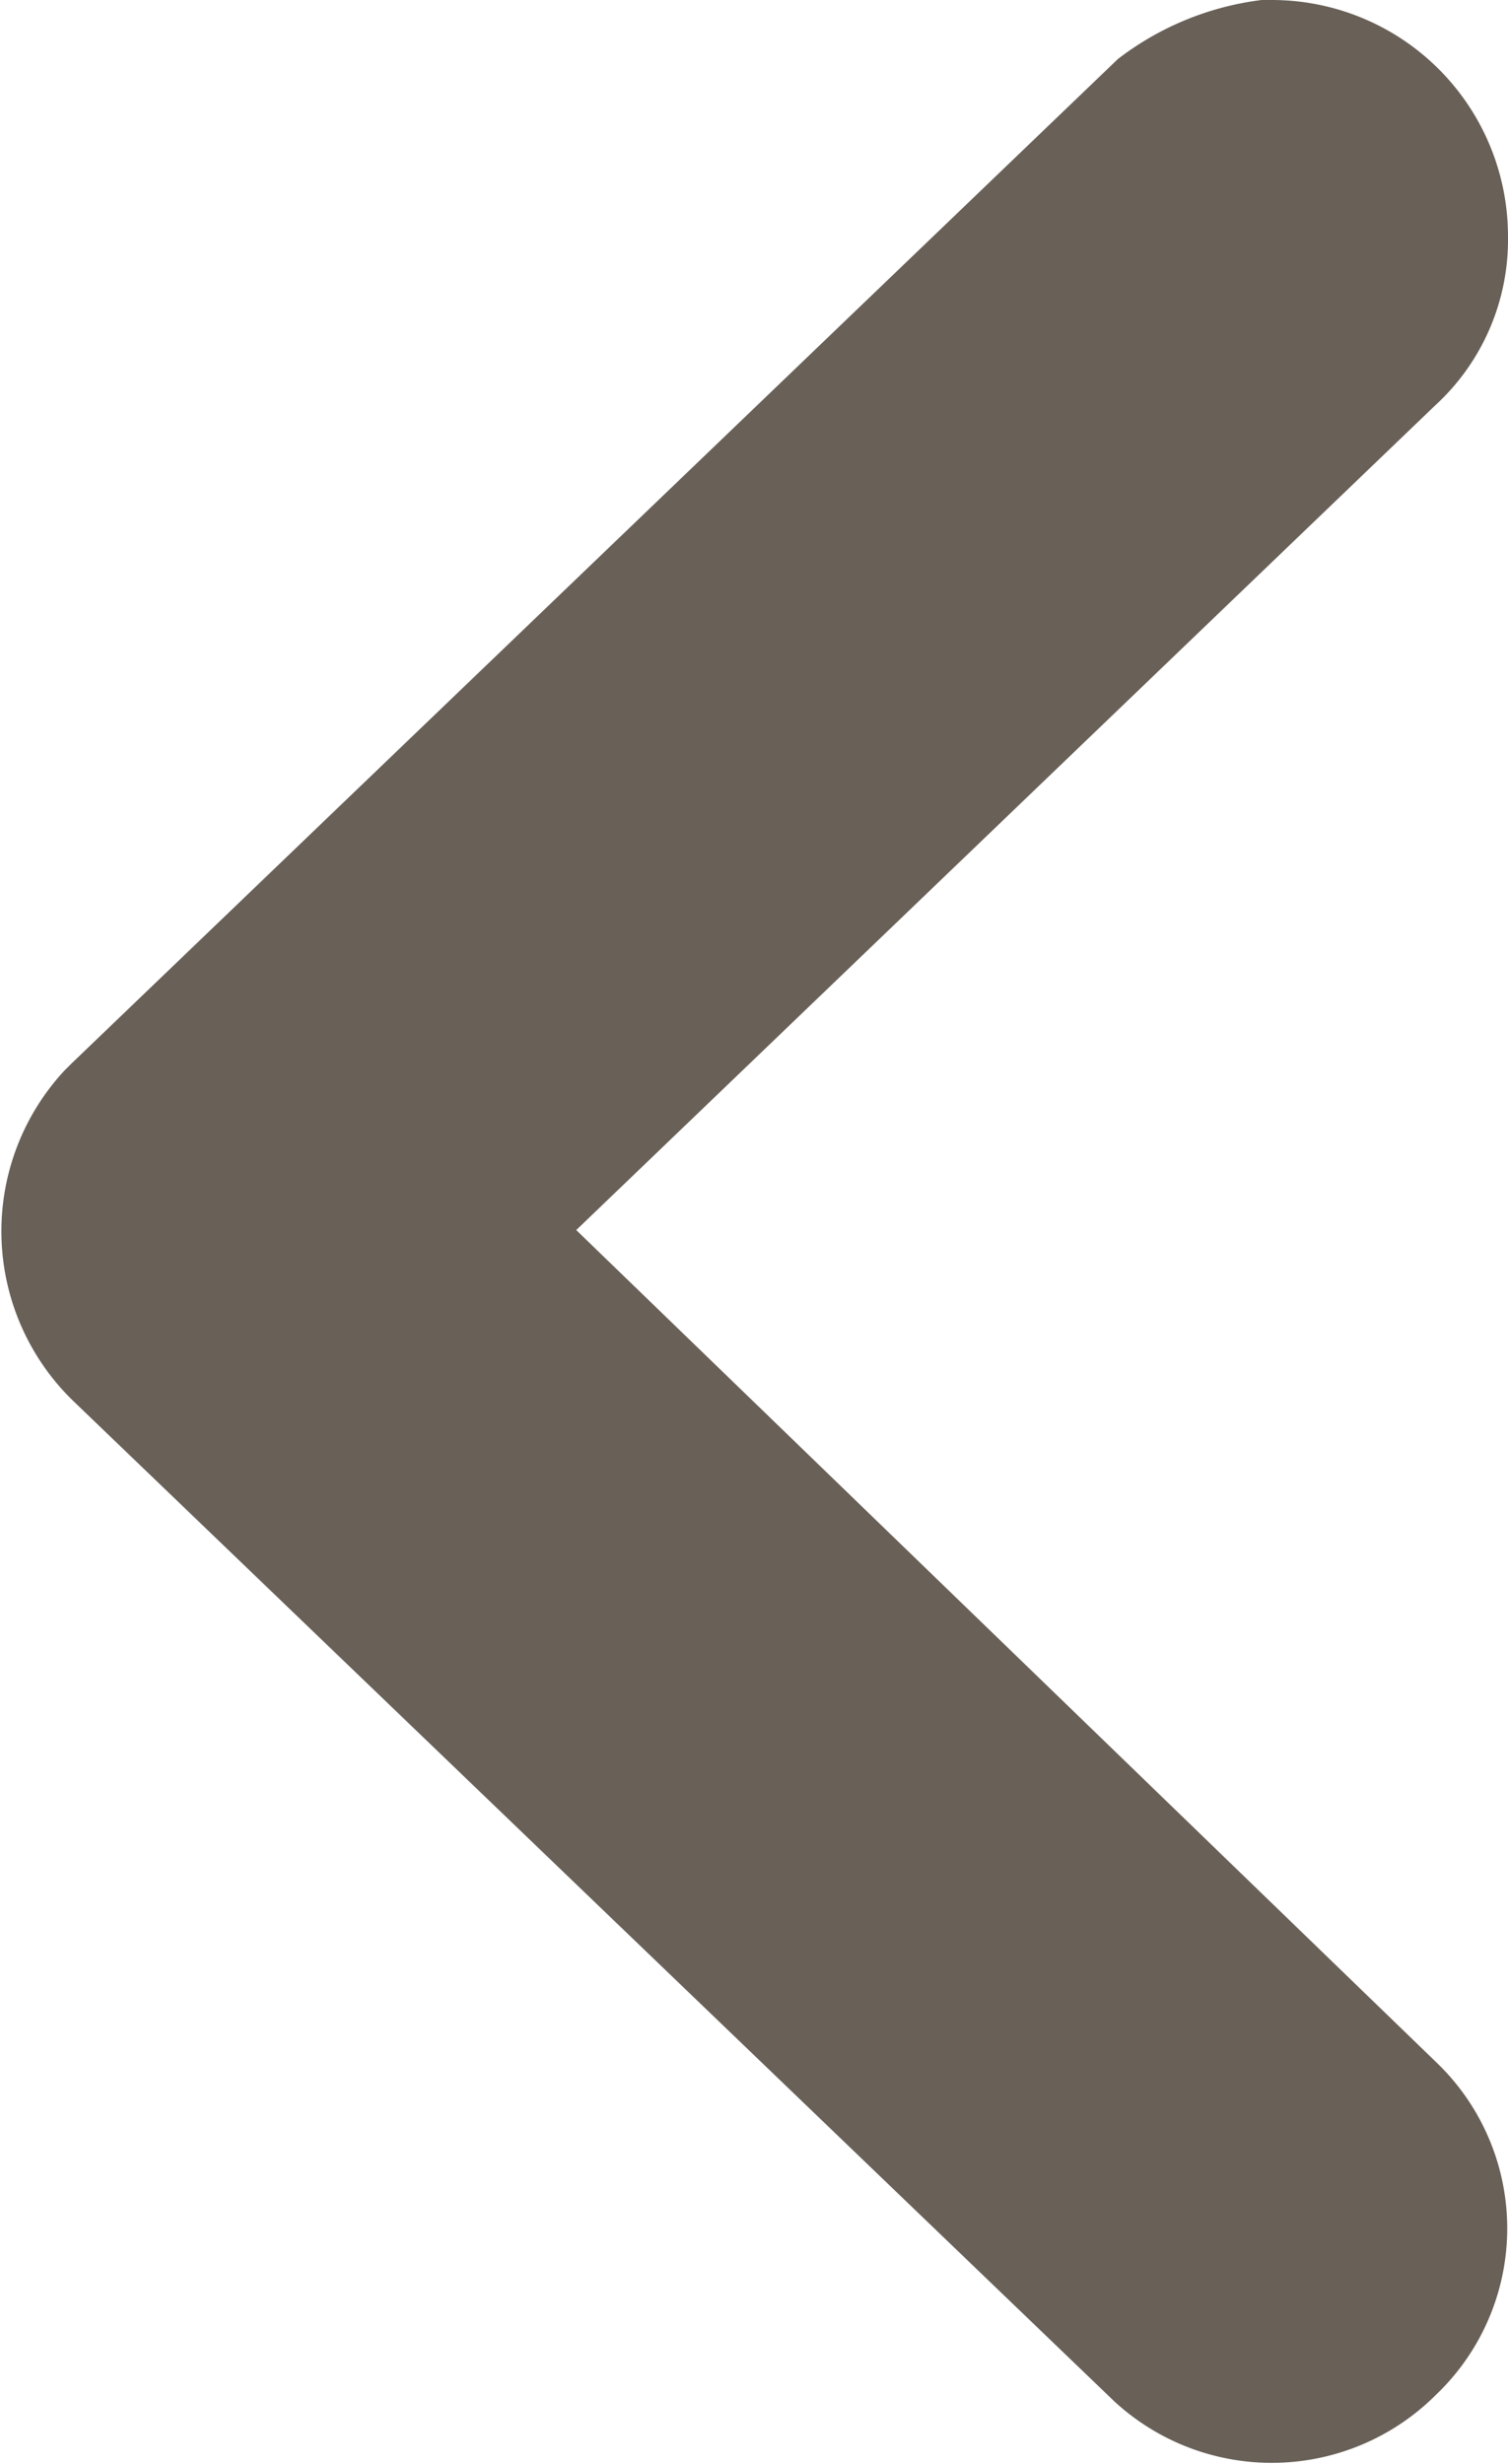 <svg xmlns="http://www.w3.org/2000/svg" viewBox="0 0 11.75 19.19">
<defs><style>.cls-1{fill:#696158;}</style>
</defs><title>Asset 2</title><g id="Layer_2" data-name="Layer 2"><g id="Layer_1-2" data-name="Layer 1"><path class="cls-1" d="M11.2,16.07,4.49,9.58l6.69-6.42a1.75,1.75,0,0,0,.57-1.32A1.84,1.84,0,0,0,9.91,0H9.83A2.3,2.3,0,0,0,8.71.46l0,0L.56,8.28.5,8.34h0a1.84,1.84,0,0,0,.08,2.58l8.1,7.78h0a1.81,1.81,0,0,0,2.51-.05A1.79,1.79,0,0,0,11.2,16.07Z"/></g></g></svg>